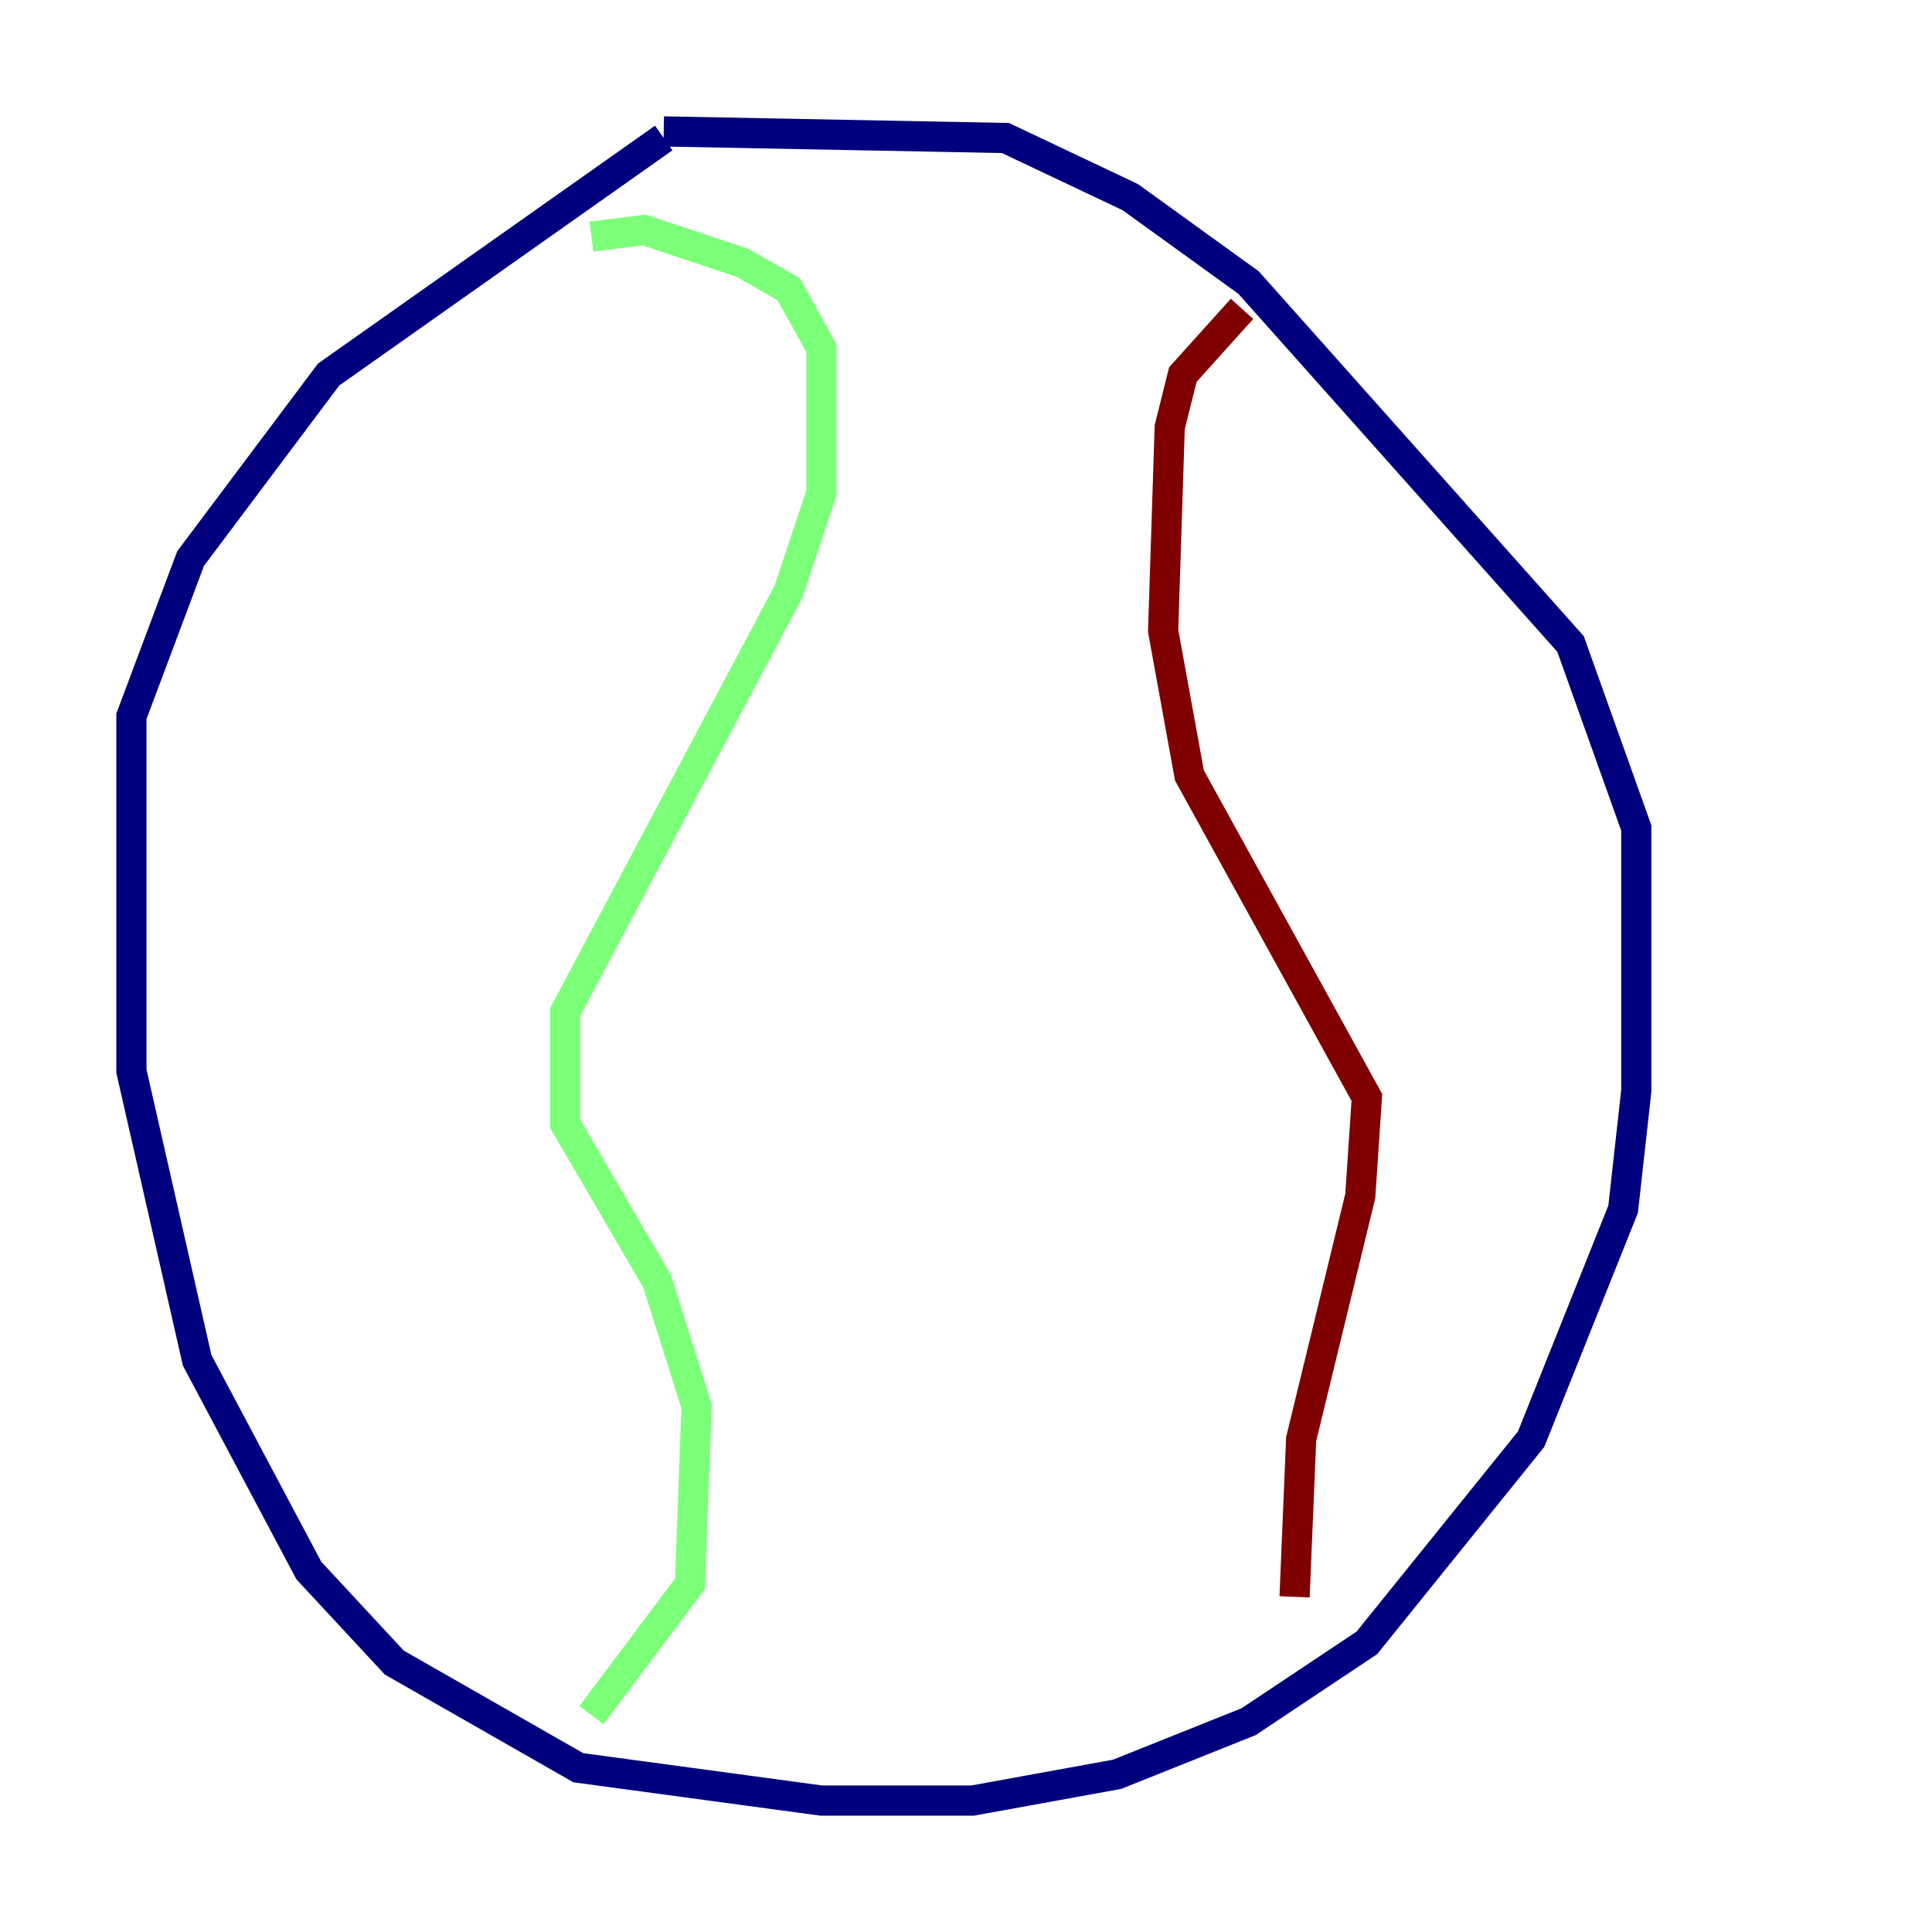 <?xml version="1.0" encoding="utf-8" ?>
<svg baseProfile="tiny" height="128" version="1.2" viewBox="0,0,128,128" width="128" xmlns="http://www.w3.org/2000/svg" xmlns:ev="http://www.w3.org/2001/xml-events" xmlns:xlink="http://www.w3.org/1999/xlink"><defs /><polyline fill="none" points="43.973,9.143 21.769,24.816 12.626,37.007 8.707,47.456 8.707,70.966 13.061,90.122 20.463,104.054 26.122,110.15 38.313,117.116 54.422,119.293 64.435,119.293 74.014,117.551 82.721,114.068 90.558,108.844 101.442,95.347 107.537,80.109 108.408,72.272 108.408,54.857 104.054,42.667 82.721,18.721 74.884,13.061 66.612,9.143 43.973,8.707" stroke="#00007f" stroke-width="2" /><polyline fill="none" points="39.184,15.674 42.667,15.238 49.197,17.415 52.245,19.157 54.422,23.075 54.422,32.653 52.245,39.184 37.442,67.048 37.442,74.449 43.537,84.898 46.15,93.17 45.714,104.925 39.184,113.633" stroke="#7cff79" stroke-width="2" /><polyline fill="none" points="82.286,20.463 78.367,24.816 77.497,28.299 77.061,41.796 78.803,51.374 90.558,72.707 90.122,79.238 86.204,95.347 85.769,105.796" stroke="#7f0000" stroke-width="2" /></svg>